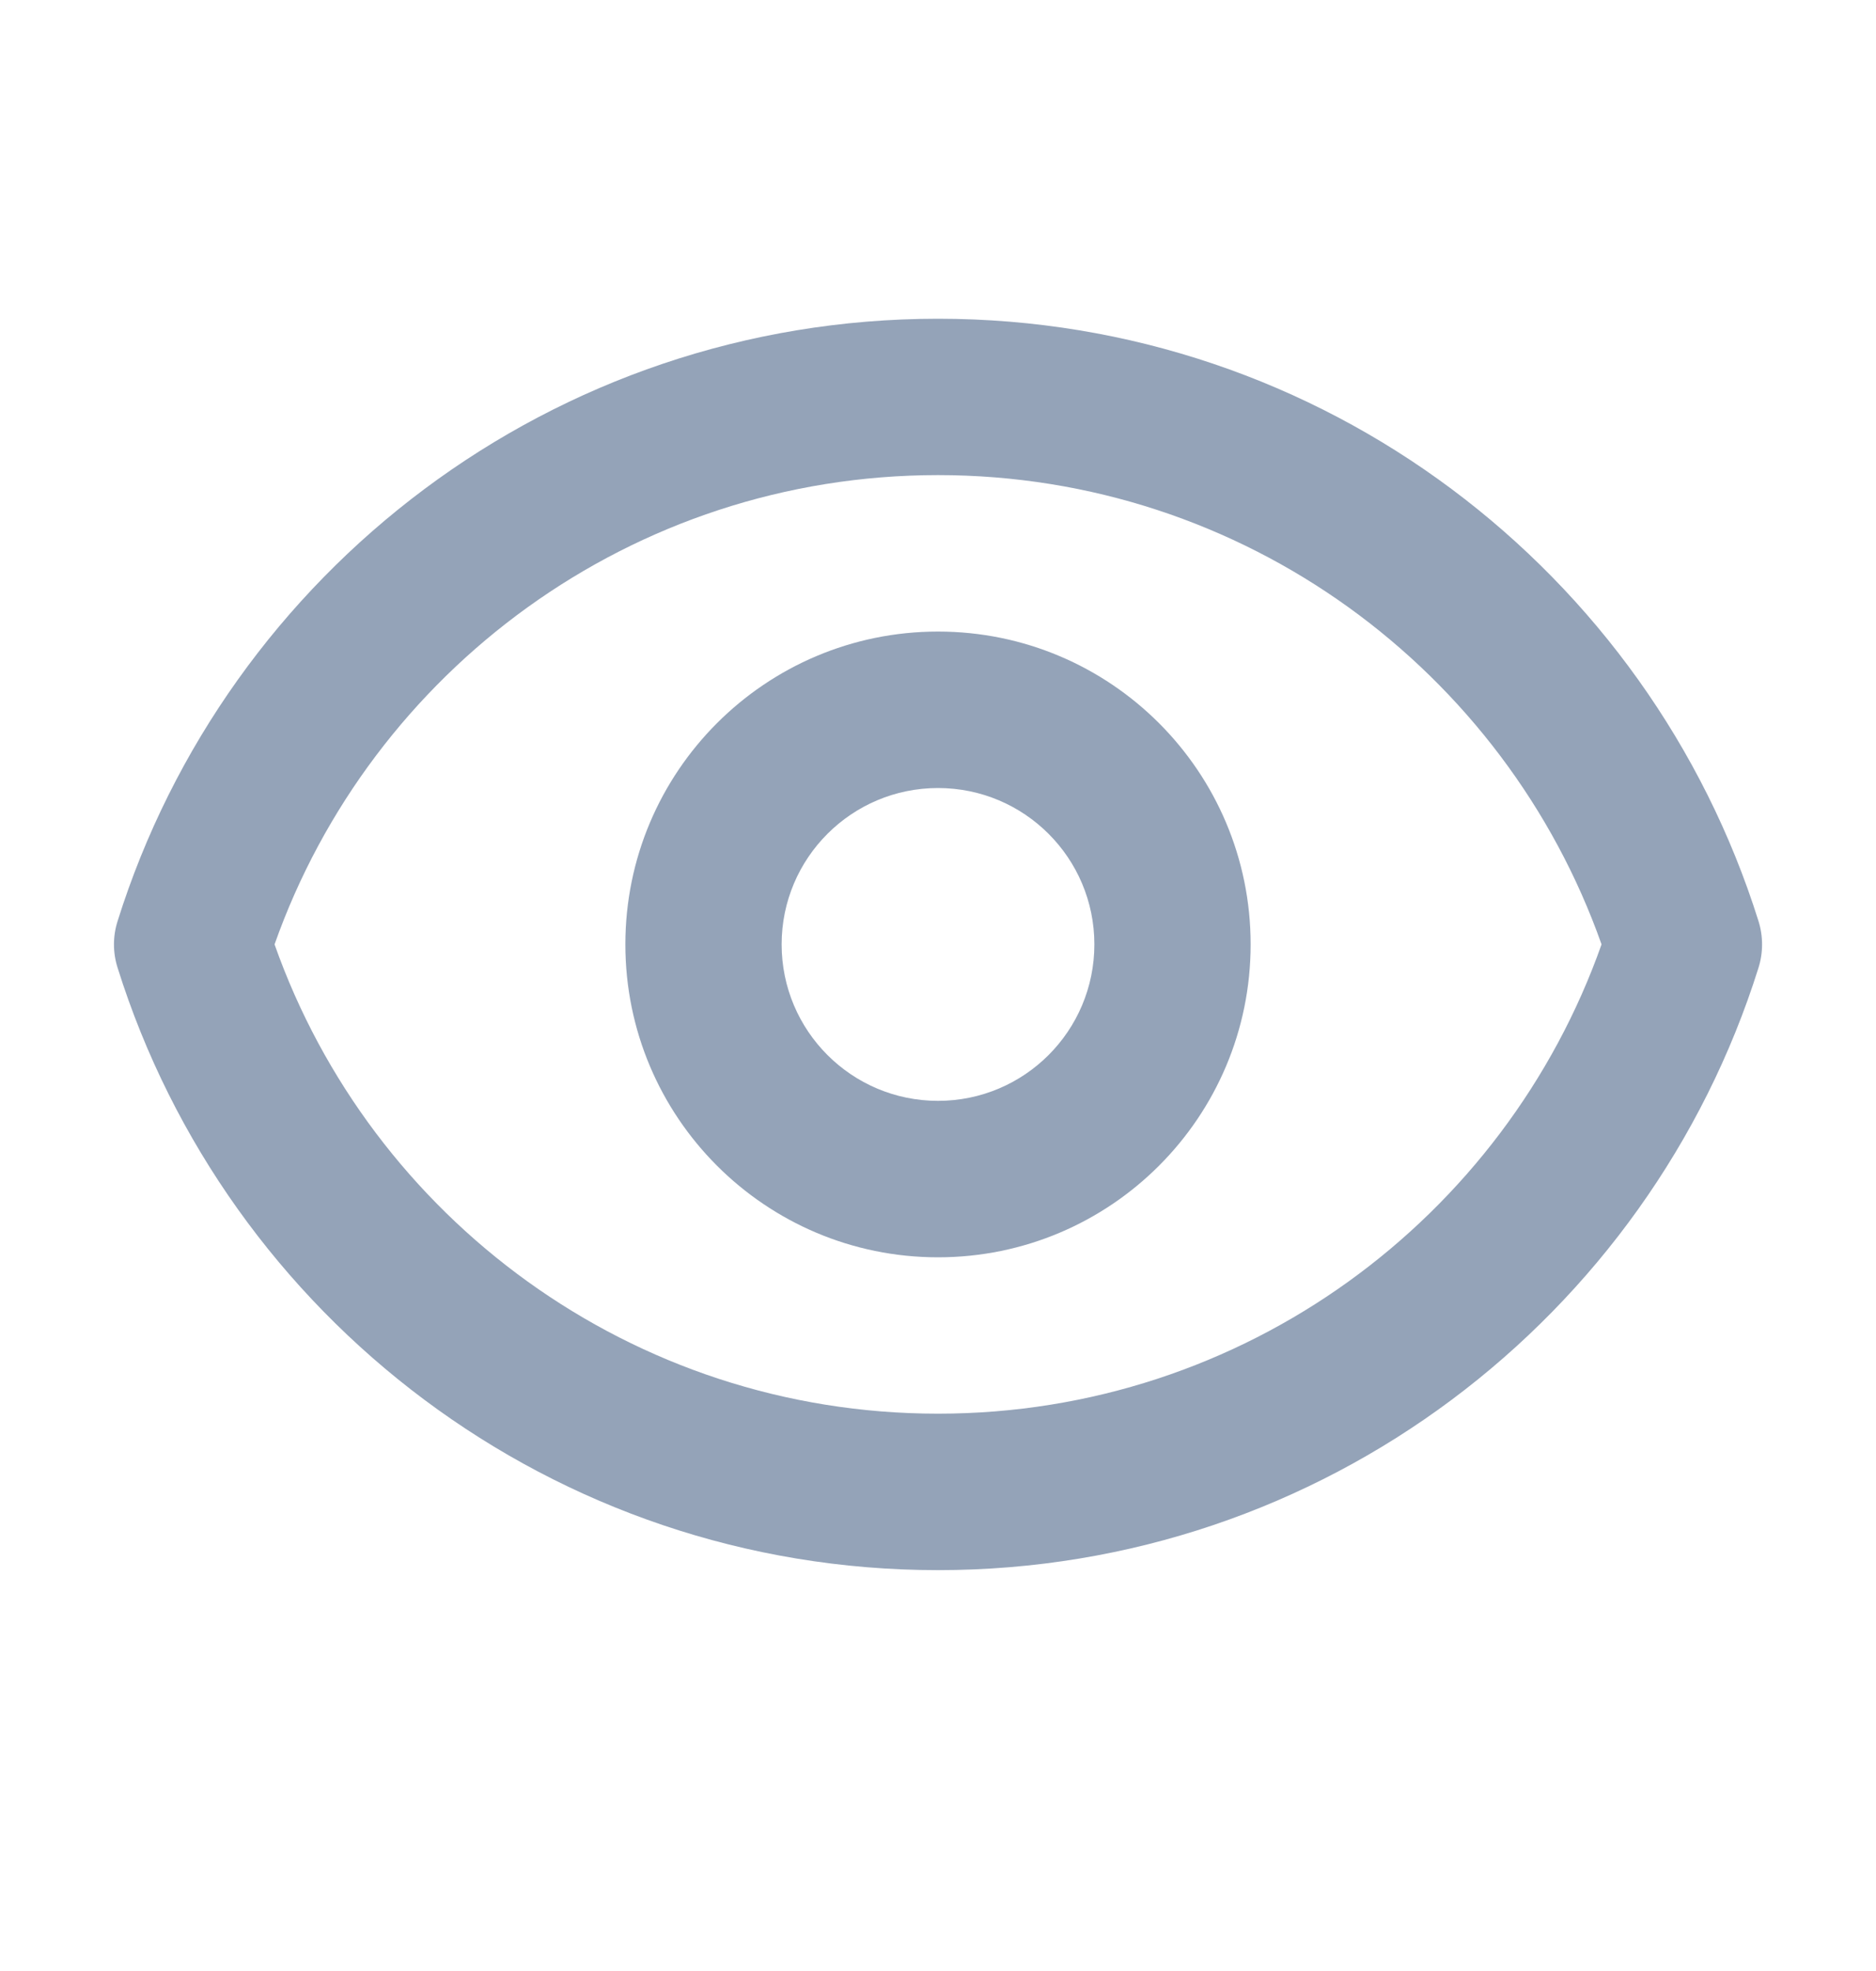 <svg width="20" height="21" viewBox="0 0 20 21" fill="none" xmlns="http://www.w3.org/2000/svg">
<path fill-rule="evenodd" clip-rule="evenodd" d="M2.927 10.062C3.957 12.976 6.736 15.062 10 15.062C13.265 15.062 16.044 12.976 17.074 10.062C16.044 7.149 13.265 5.062 10 5.062C6.736 5.062 3.957 7.149 2.927 10.062ZM1.254 9.813C2.421 6.095 5.895 3.396 10 3.396C14.106 3.396 17.579 6.095 18.747 9.813C18.798 9.975 18.798 10.15 18.747 10.312C17.579 14.03 14.106 16.729 10 16.729C5.895 16.729 2.421 14.03 1.254 10.312C1.202 10.15 1.202 9.975 1.254 9.813ZM10 8.396C9.08 8.396 8.333 9.142 8.333 10.062C8.333 10.983 9.08 11.729 10 11.729C10.921 11.729 11.667 10.983 11.667 10.062C11.667 9.142 10.921 8.396 10 8.396ZM6.667 10.062C6.667 8.222 8.159 6.729 10 6.729C11.841 6.729 13.333 8.222 13.333 10.062C13.333 11.903 11.841 13.396 10 13.396C8.159 13.396 6.667 11.903 6.667 10.062Z" fill="#94A3B8"/>
</svg>
